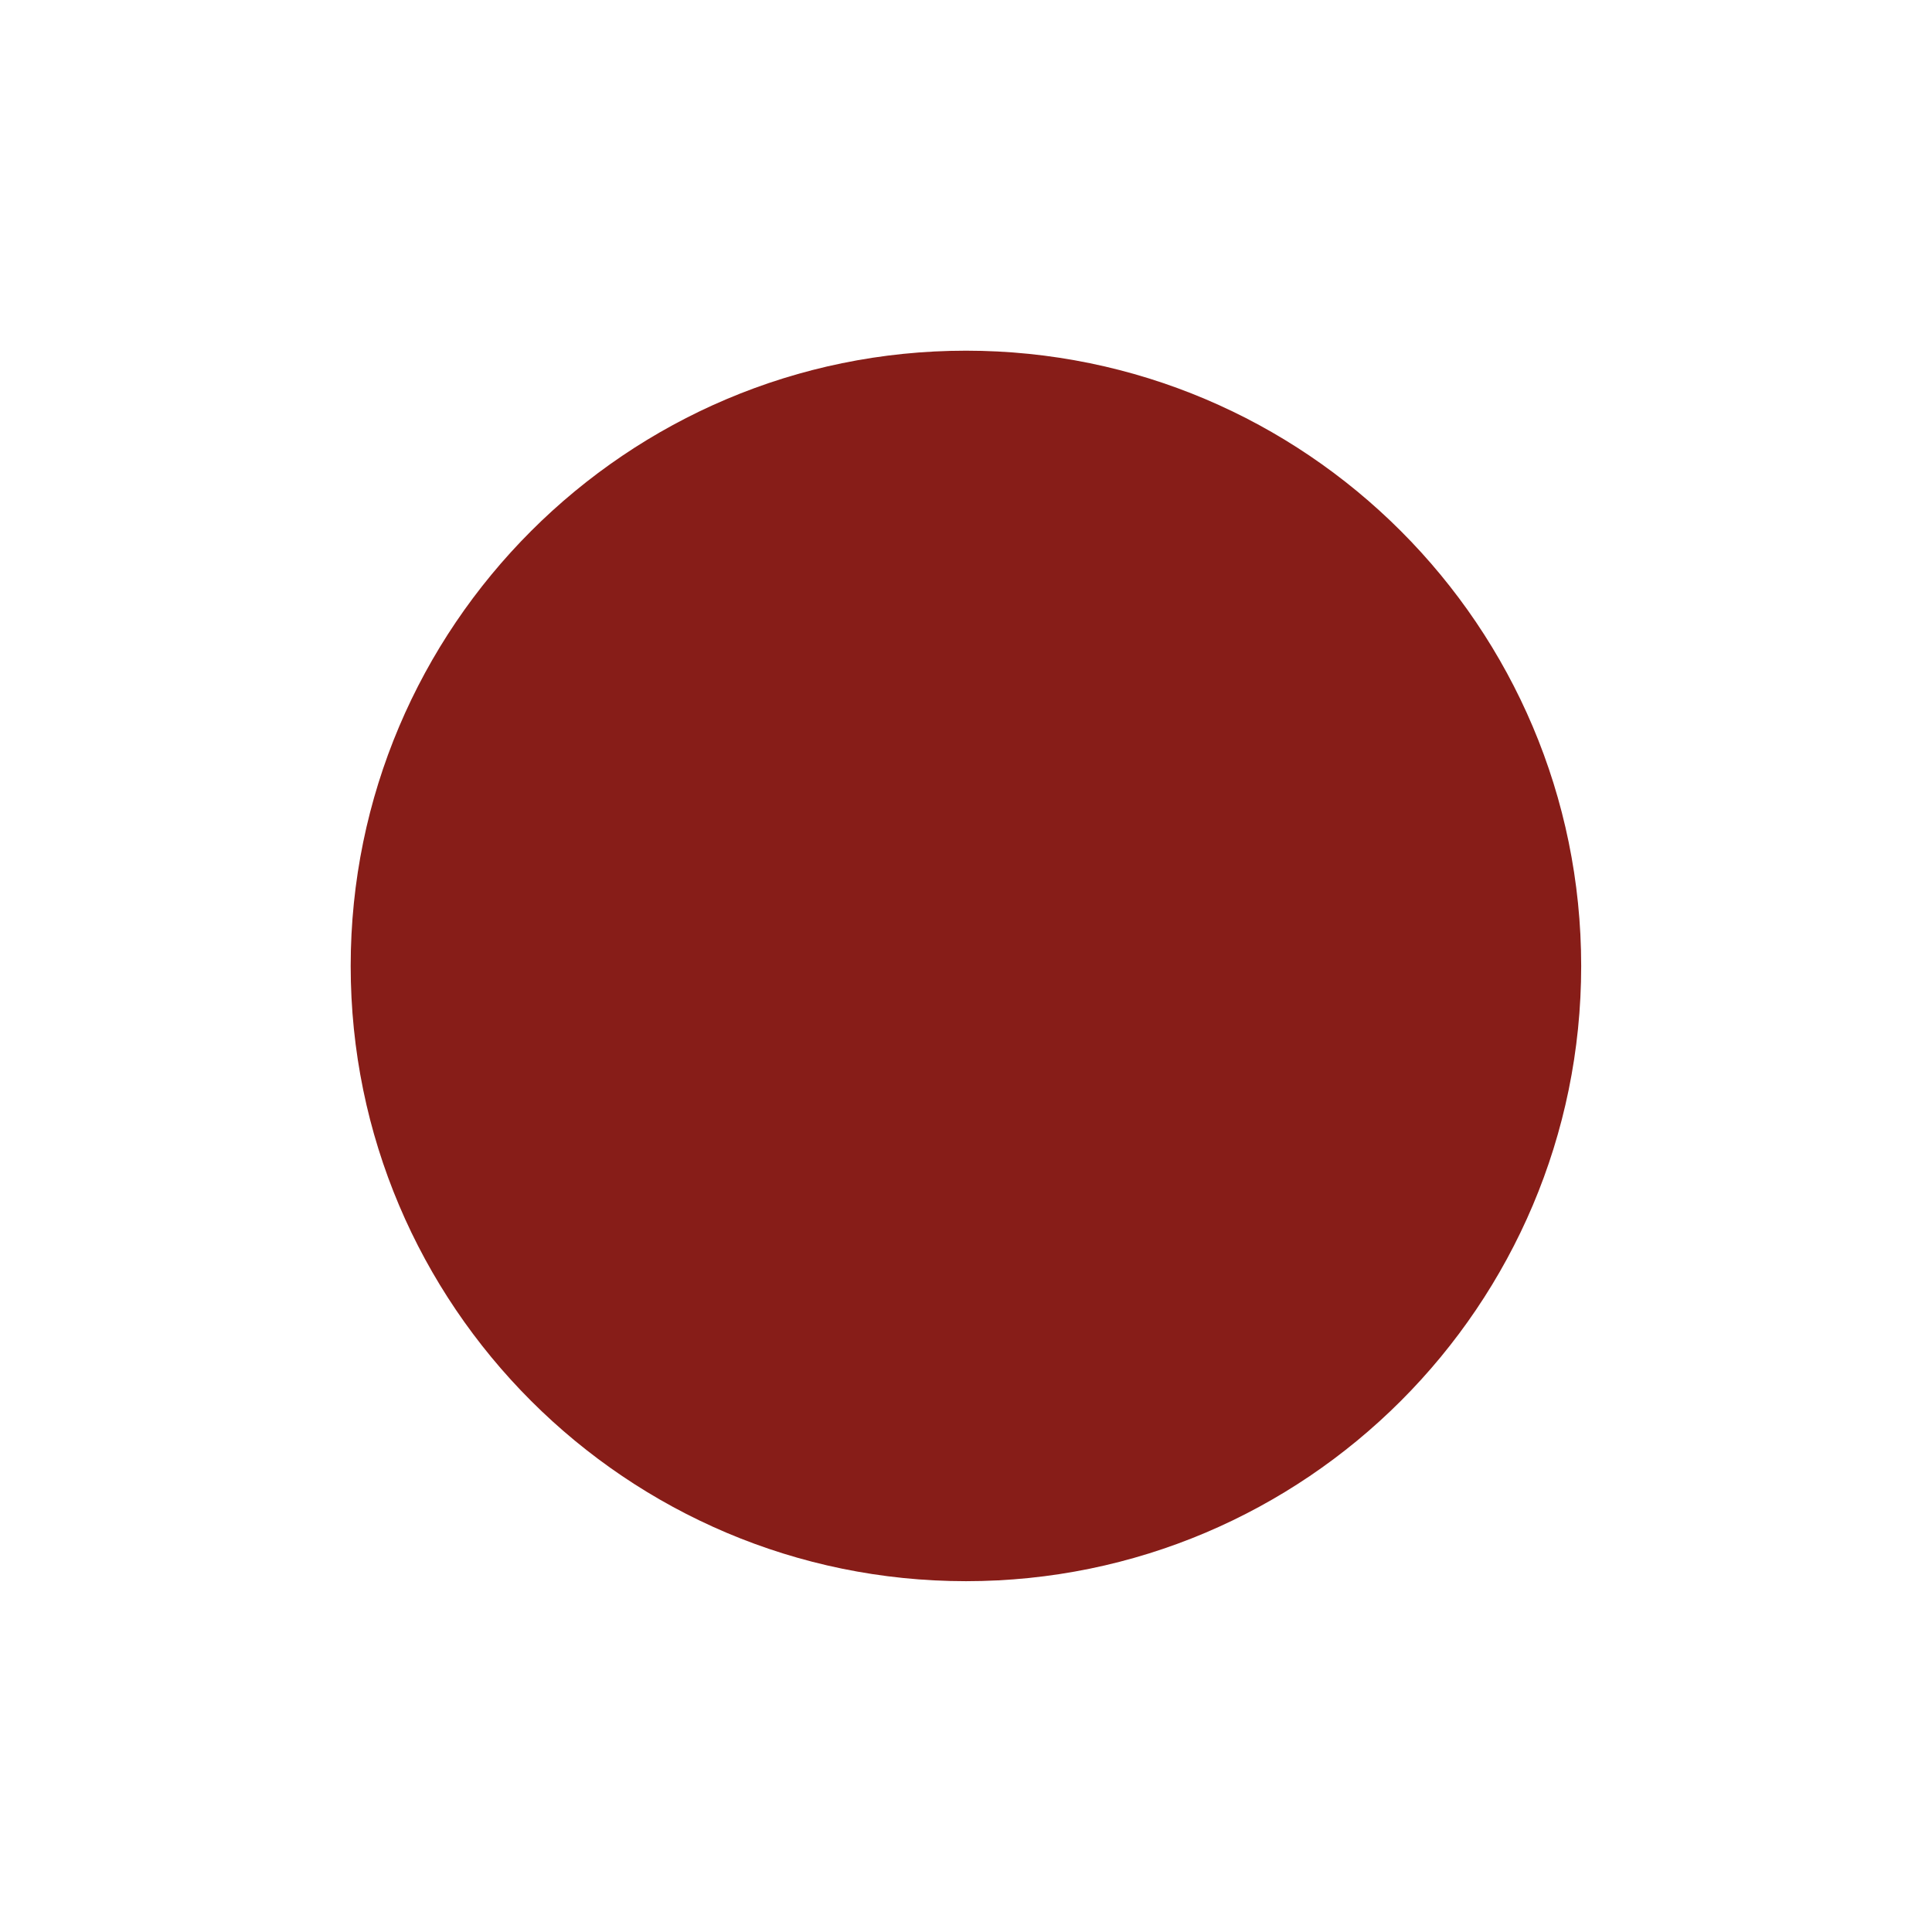 <?xml version="1.0" encoding="UTF-8" standalone="no"?>
<svg
   xmlns:dc="http://purl.org/dc/elements/1.1/"
   xmlns:cc="http://creativecommons.org/ns#"
   xmlns:rdf="http://www.w3.org/1999/02/22-rdf-syntax-ns#"
   xmlns:svg="http://www.w3.org/2000/svg"
   xmlns="http://www.w3.org/2000/svg"
   xmlns:sodipodi="http://sodipodi.sourceforge.net/DTD/sodipodi-0.dtd"
   xmlns:inkscape="http://www.inkscape.org/namespaces/inkscape"
   style="height: 72px; width: 72px;"
   viewBox="0 0 512 512"
   version="1.1"
   id="svg5759"
   sodipodi:docname="blank.svg"
   inkscape:version="0.92.3 (2405546, 2018-03-11)">
  <defs
     id="defs5763" />
  <sodipodi:namedview
     pagecolor="#ffffff"
     bordercolor="#666666"
     borderopacity="1"
     objecttolerance="10"
     gridtolerance="10"
     guidetolerance="10"
     inkscape:pageopacity="0"
     inkscape:pageshadow="2"
     inkscape:window-width="715"
     inkscape:window-height="480"
     id="namedview5761"
     showgrid="false"
     inkscape:zoom="0.4609375"
     inkscape:cx="-96.542373"
     inkscape:cy="256"
     inkscape:window-x="0"
     inkscape:window-y="30"
     inkscape:window-maximized="0"
     inkscape:current-layer="svg5759" />
  <path
     d="M0 0h512v512H0z"
     fill="#000"
     fill-opacity="0"
     id="path5753" />
  <g
     class=""
     style="touch-action:none;fill:#871d18;fill-opacity:1"
     transform="translate(0,0)"
     id="g5757">
    <path
       d="M256 23.05C127.5 23.05 23.05 127.5 23.05 256S127.5 488.9 256 488.9 488.9 384.5 488.9 256 384.5 23.05 256 23.05z"
       fill="#eeeeee"
       fill-opacity="1"
       transform="translate(76.8, 76.8) scale(0.7, 0.7) rotate(0, 256, 256)"
       id="path5755"
       style="fill:#871d18;fill-opacity:1" />
  </g>
</svg>
